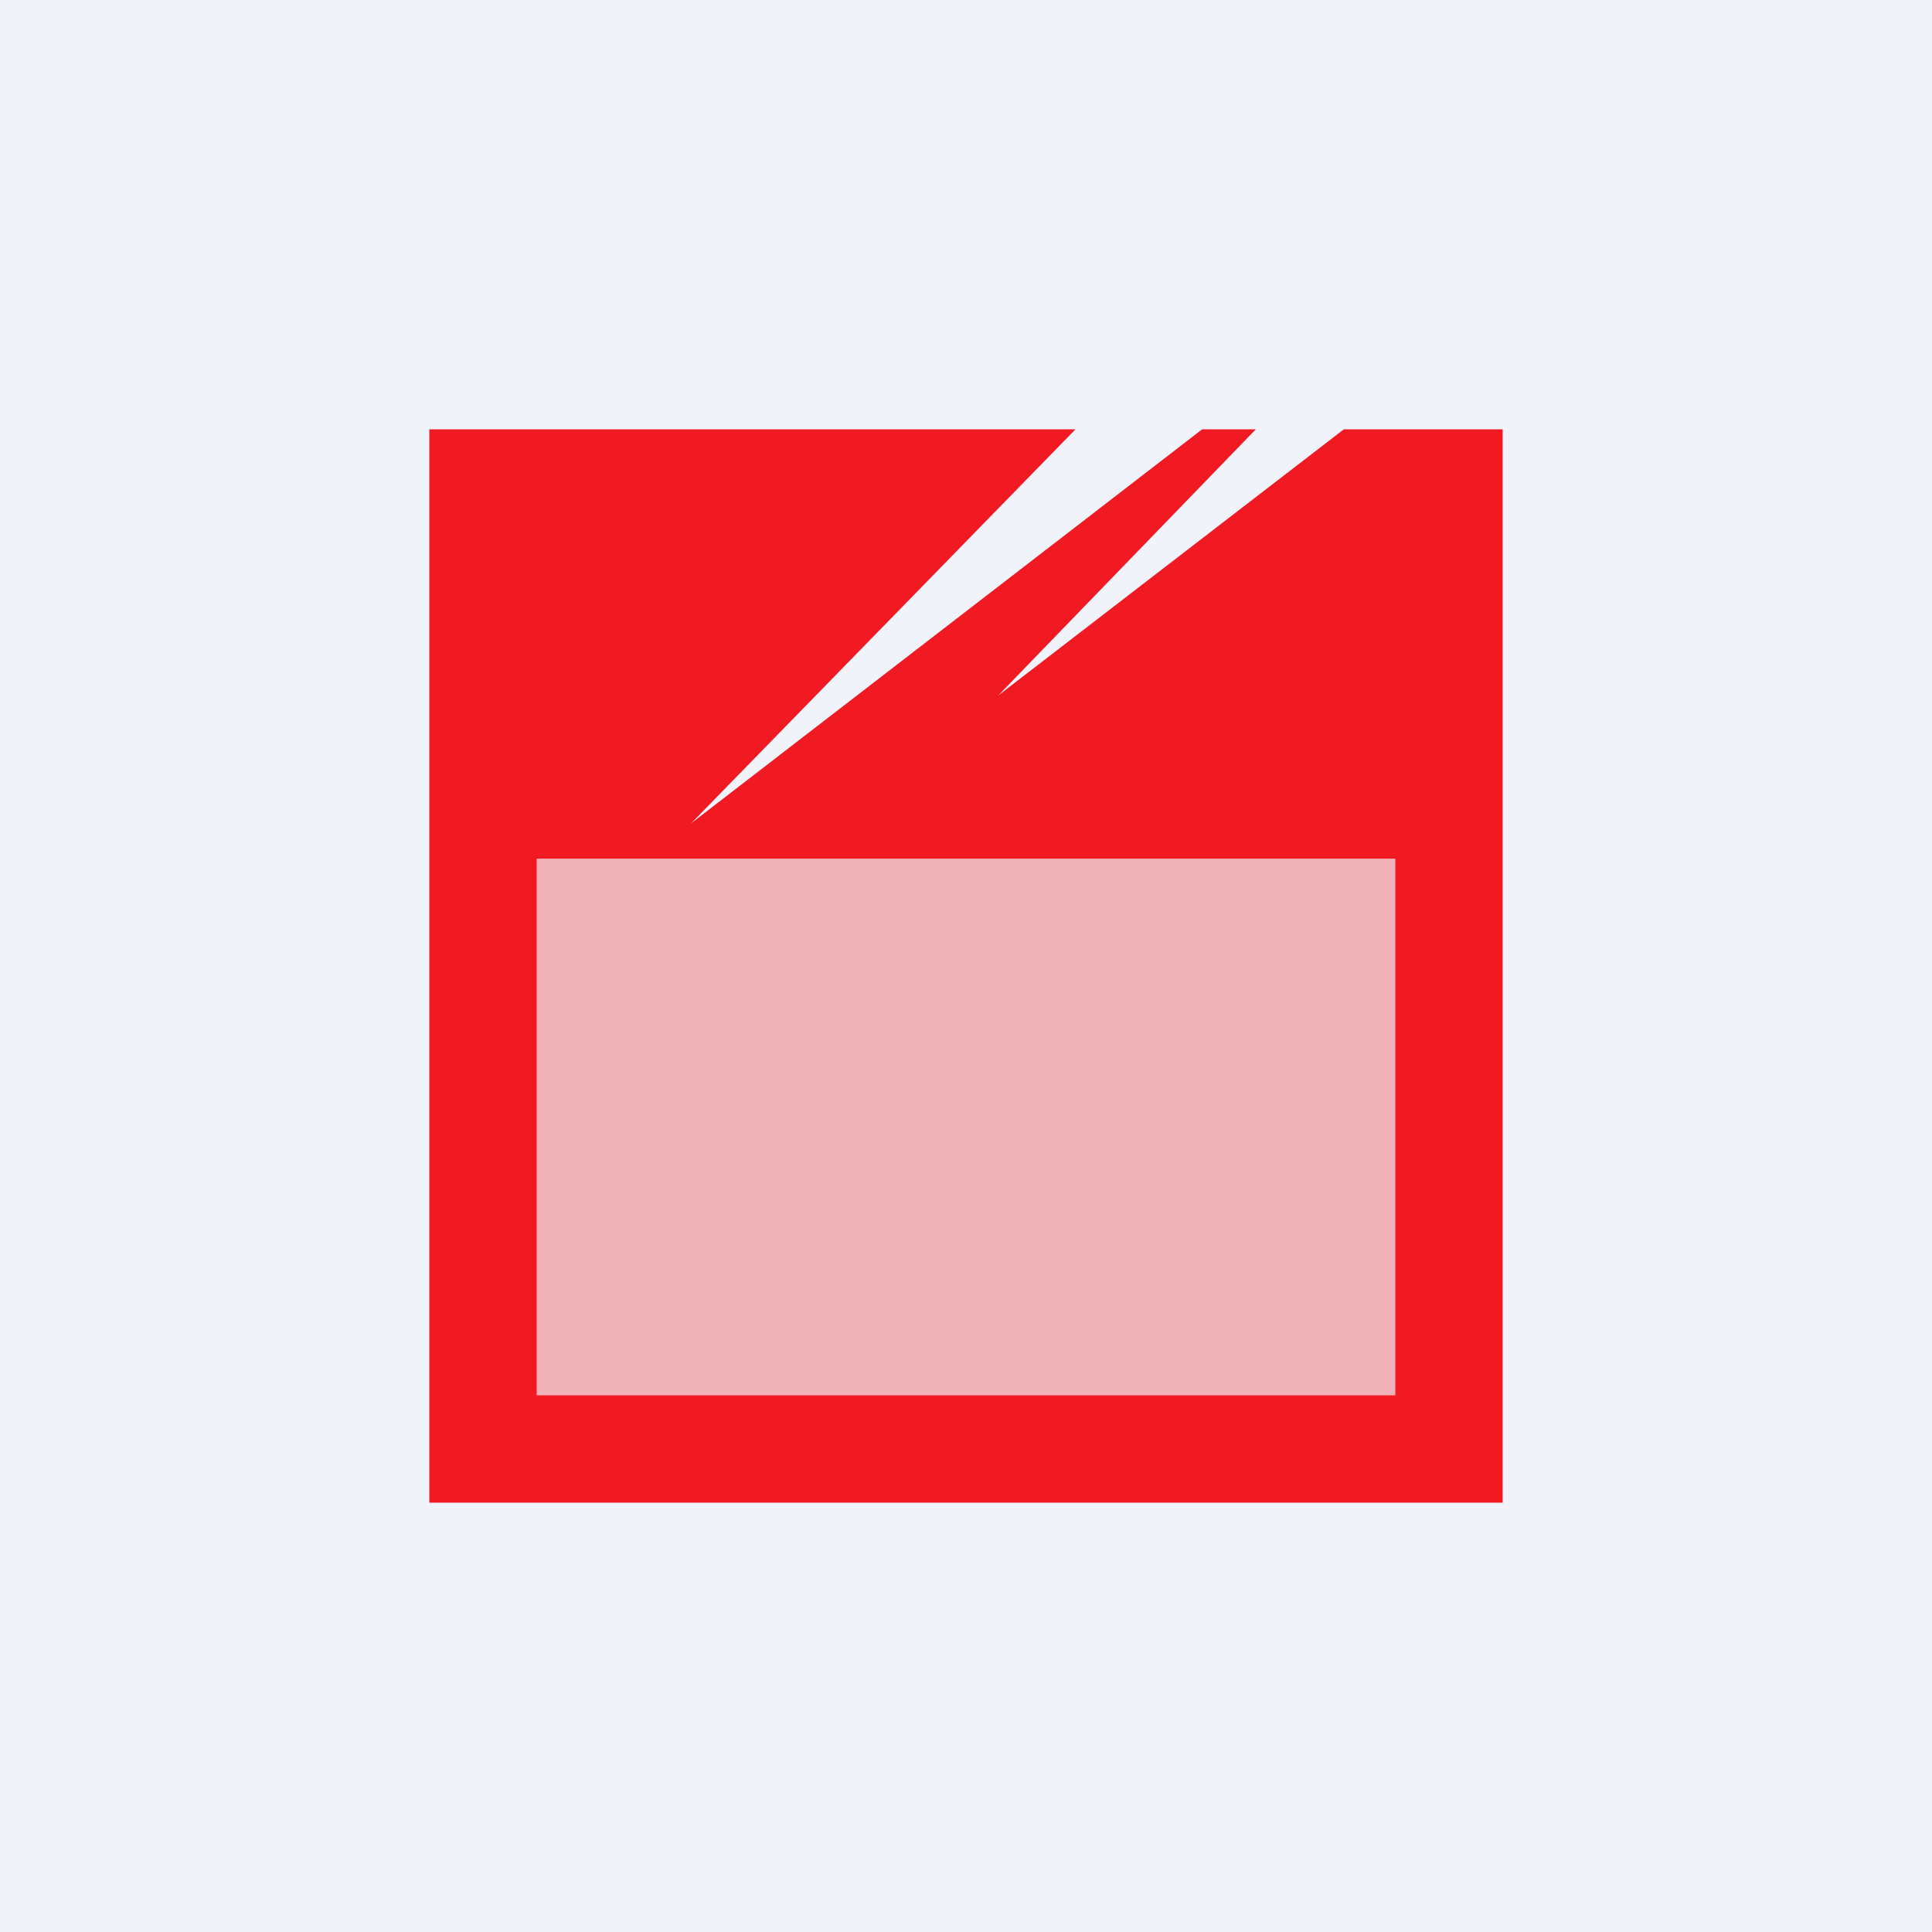 <!-- by TradingView --><svg width="18" height="18" viewBox="0 0 18 18" xmlns="http://www.w3.org/2000/svg"><path fill="#F0F3FA" d="M0 0h18v18H0z"/><path d="M11.7 4 9.3 6.48 12.52 4H14v10H4V4h6.02L6.44 7.67 11.2 4h.5Z" fill="#F11A23"/><path opacity=".7" fill="#F0F3FA" d="M5 8h8v5H5z"/></svg>